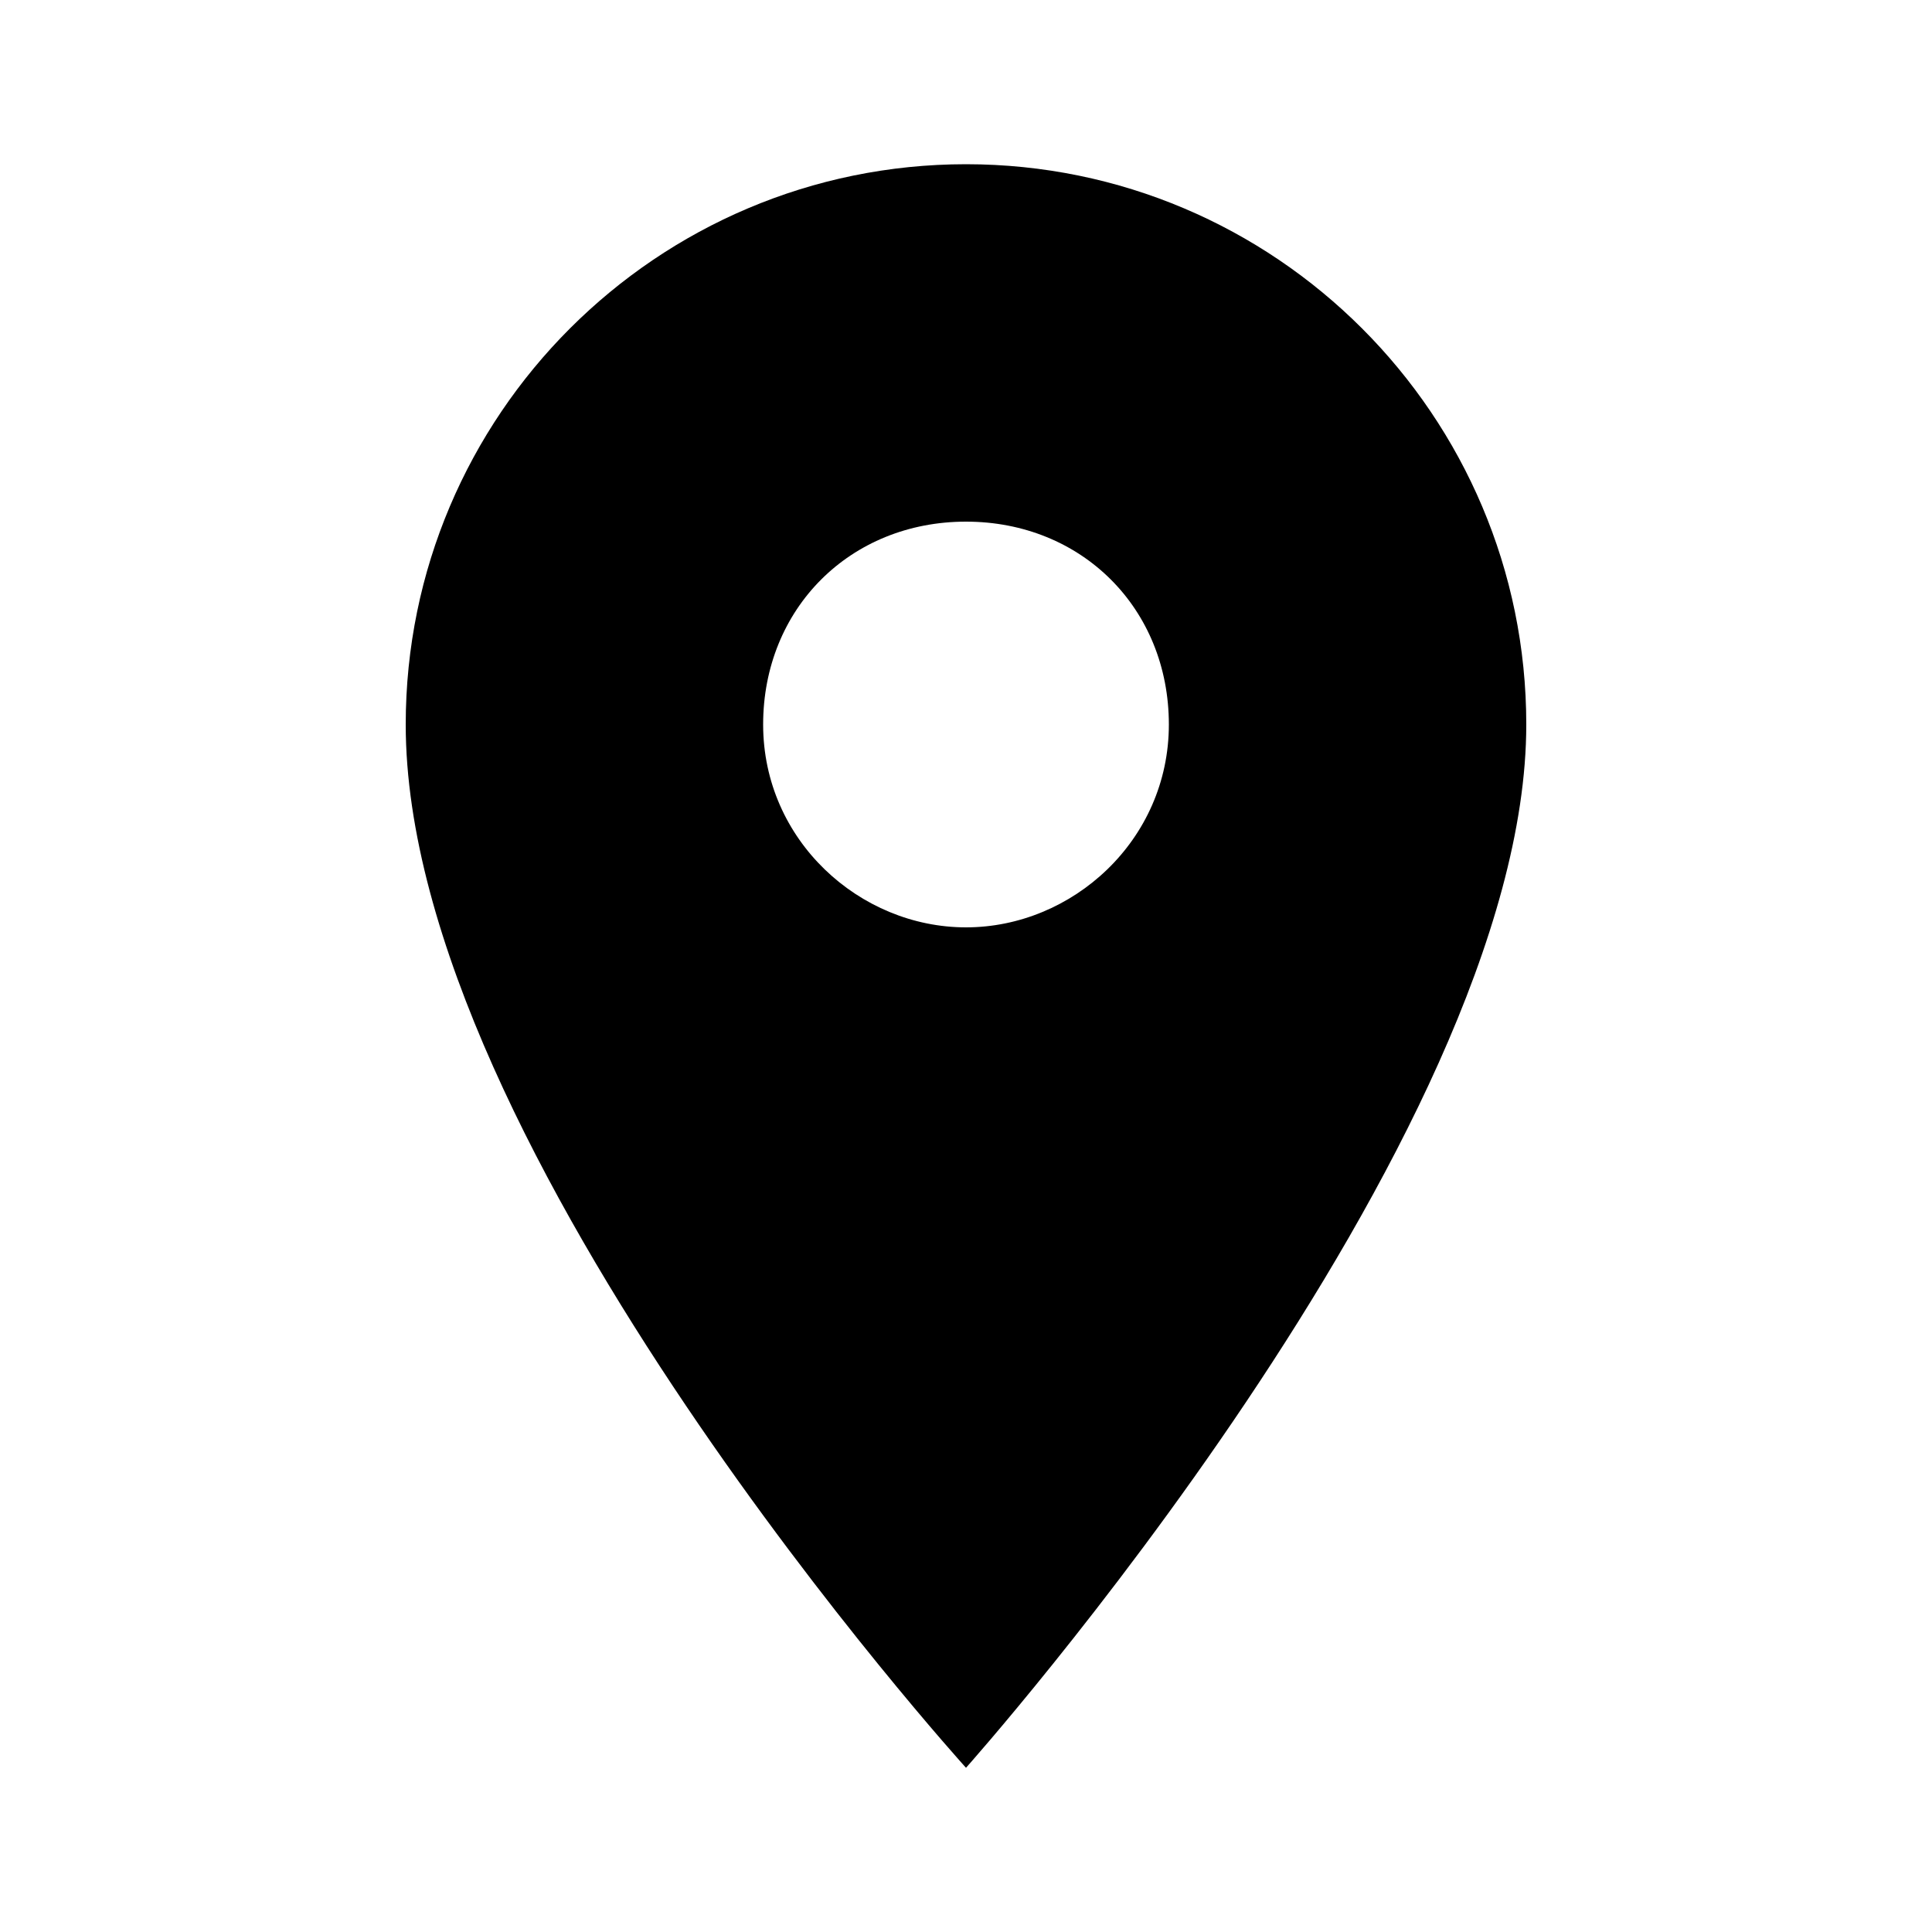 <svg xmlns="http://www.w3.org/2000/svg" viewBox="0 0 20 20"><path d="M10 1.7c-3.2 0-5.8 2.6-5.8 5.8 0 4.4 5.8 10.8 5.8 10.8s5.8-6.5 5.8-10.8c0-3.2-2.6-5.8-5.8-5.8zm0 7.9c-1.1 0-2.1-.9-2.1-2.1s.9-2.1 2.1-2.1 2.1.9 2.1 2.1-1 2.1-2.1 2.1z"/></svg>